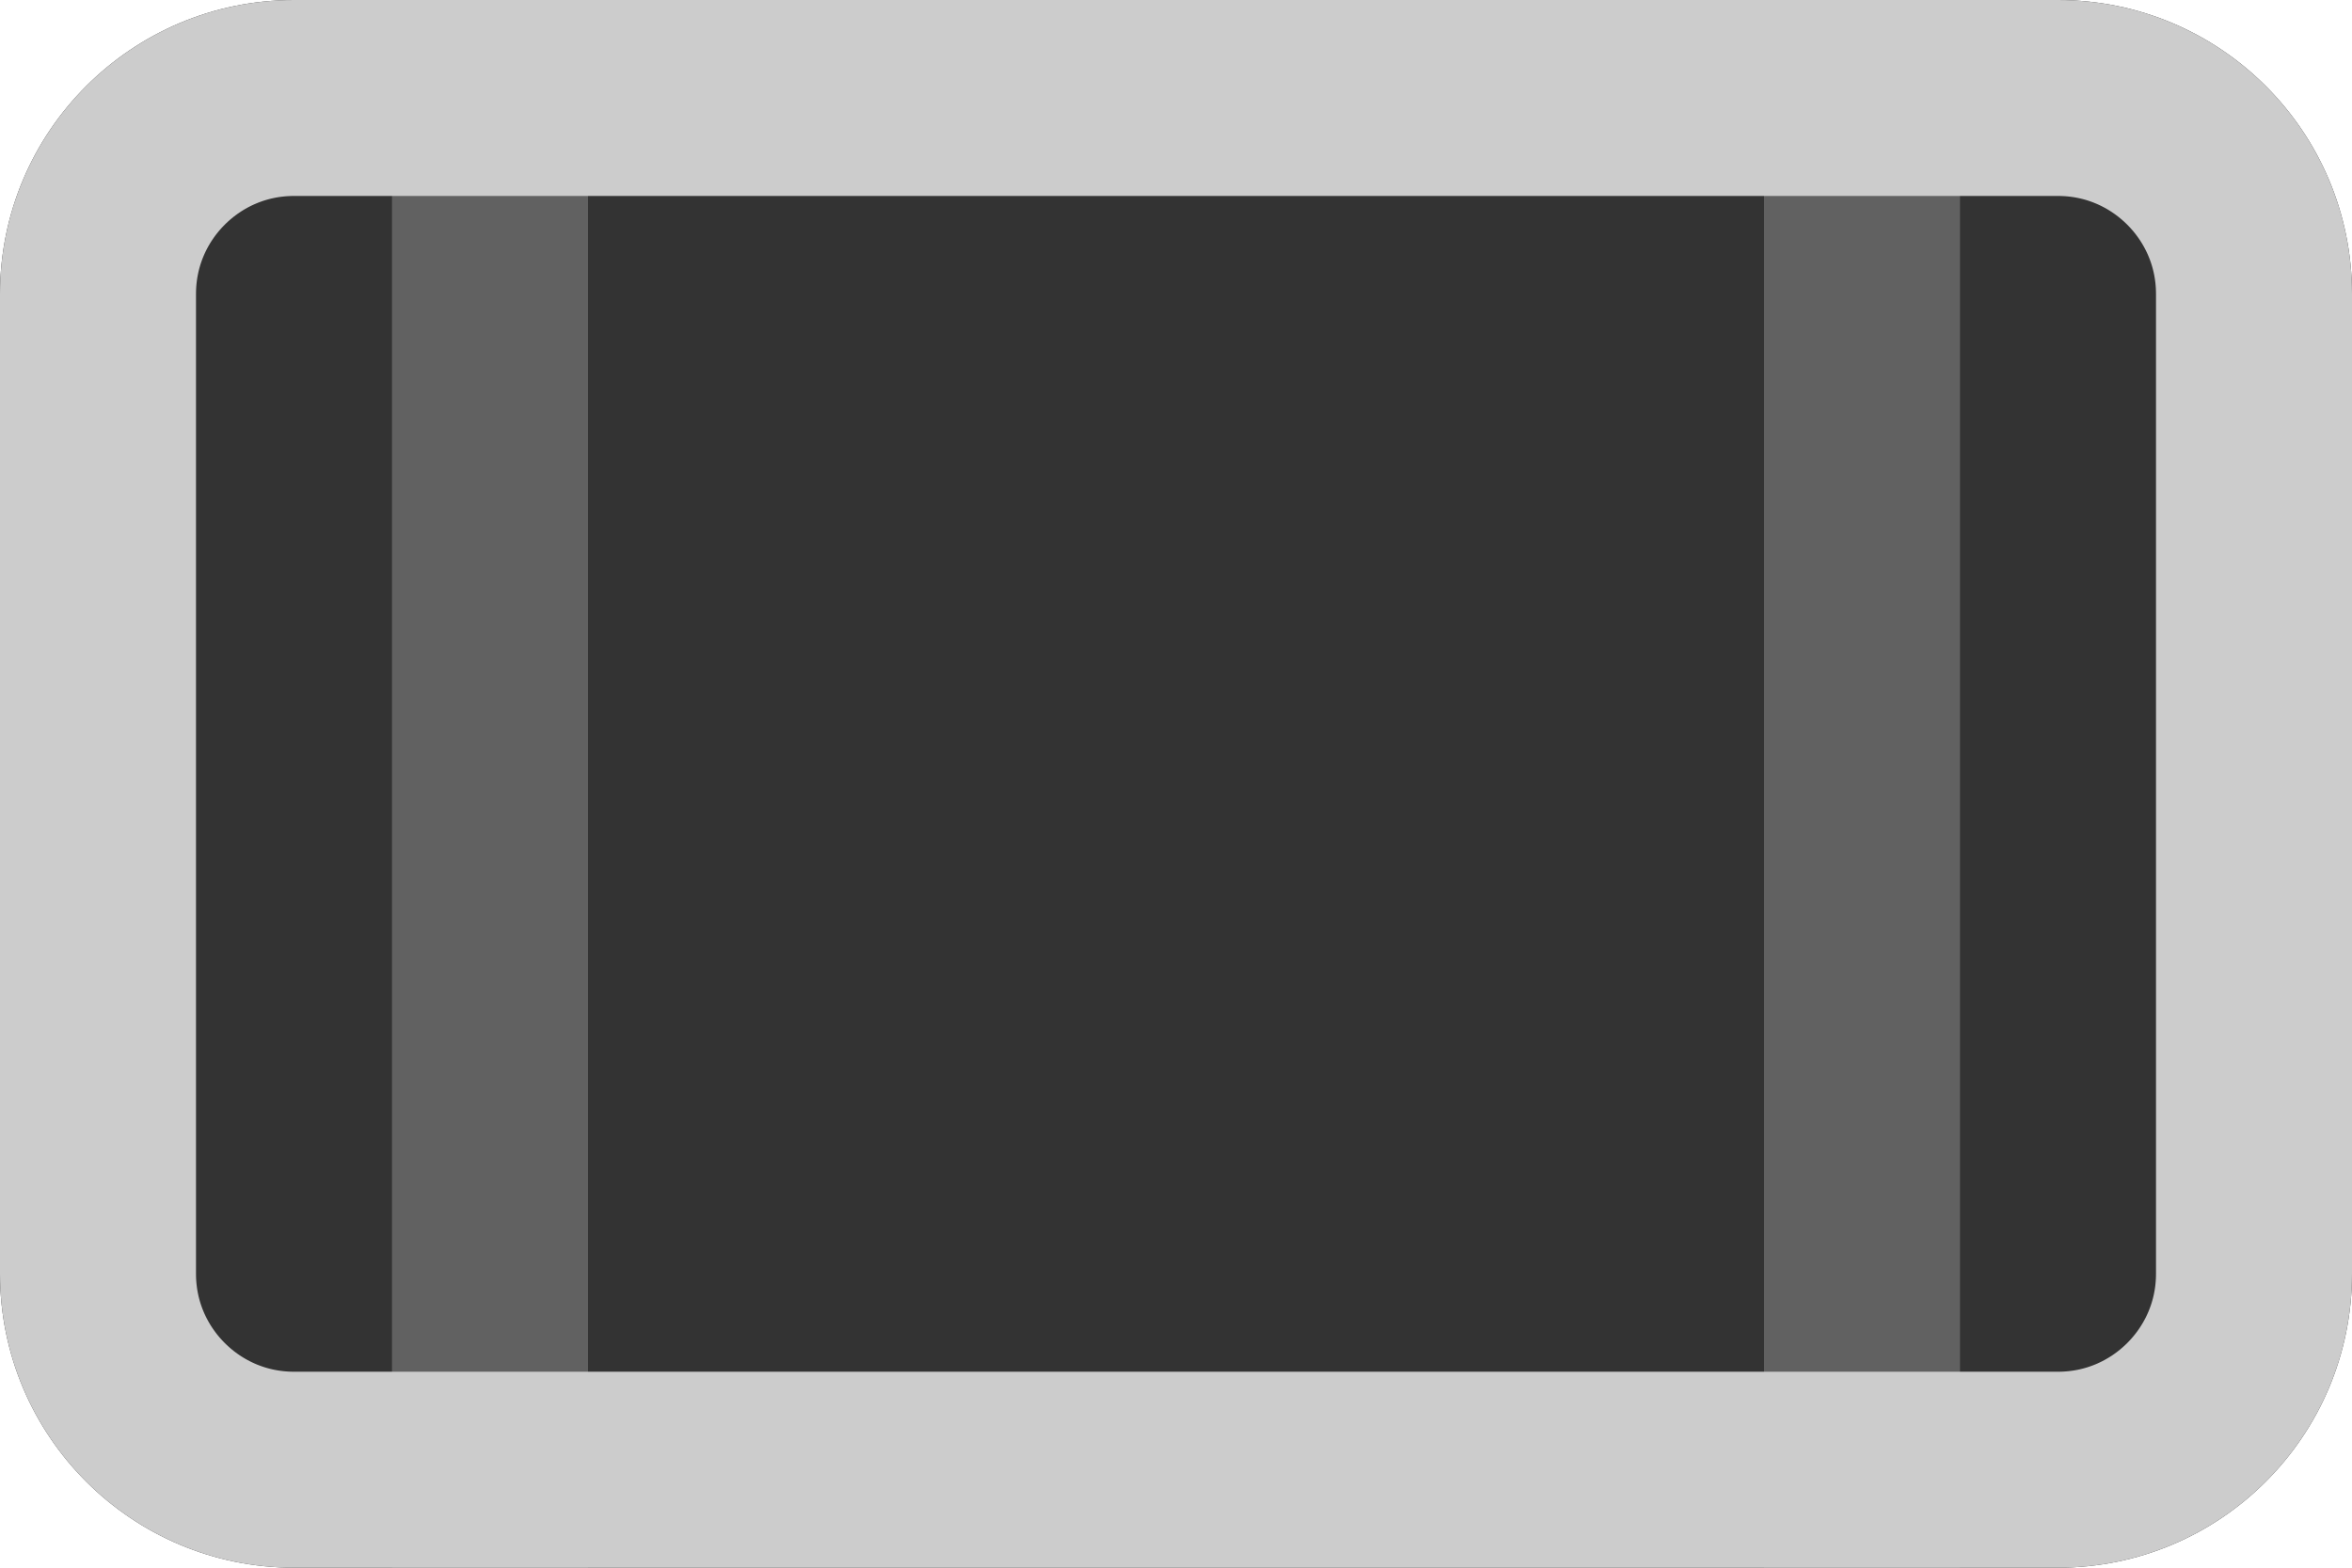 <svg xmlns="http://www.w3.org/2000/svg" 
    xmlns:xlink="http://www.w3.org/1999/xlink" width="12" height="8">
    <g>
        <g>
            <defs>
                <path d="M 0 1.5 C 0 0.672 0.672 0 1.5 0 L 6.5 0 C 7.328 0 8 0.672 8 1.5 L 8 10.5 C 8 11.328 7.328 12 6.5 12 L 1.5 12 C 0.672 12 0 11.328 0 10.5 Z" transform="translate(2 -2) rotate(90 4 6)" id="shape_id_L9DtspJn1"></path>
                <clipPath id="shape_id_L9DtspJn1_clip">
                    <use xlink:href="#shape_id_L9DtspJn1"></use>
                </clipPath>
            </defs>
            <use xlink:href="#shape_id_L9DtspJn1" fill="#333" clip-path="url(#shape_id_L9DtspJn1_clip)" stroke-width="2" stroke="rgba(204, 204, 204, 1.00)"></use>
        </g>
        <path d="M 2 0 L 3 0 L 3 8 L 2 8 Z" fill="rgba(204, 204, 204, 1.00)" opacity="0.3"></path>
        <path d="M 9 0 L 10 0 L 10 8 L 9 8 Z" fill="rgba(204, 204, 204, 1.00)" opacity="0.3"></path>
    </g>
</svg>